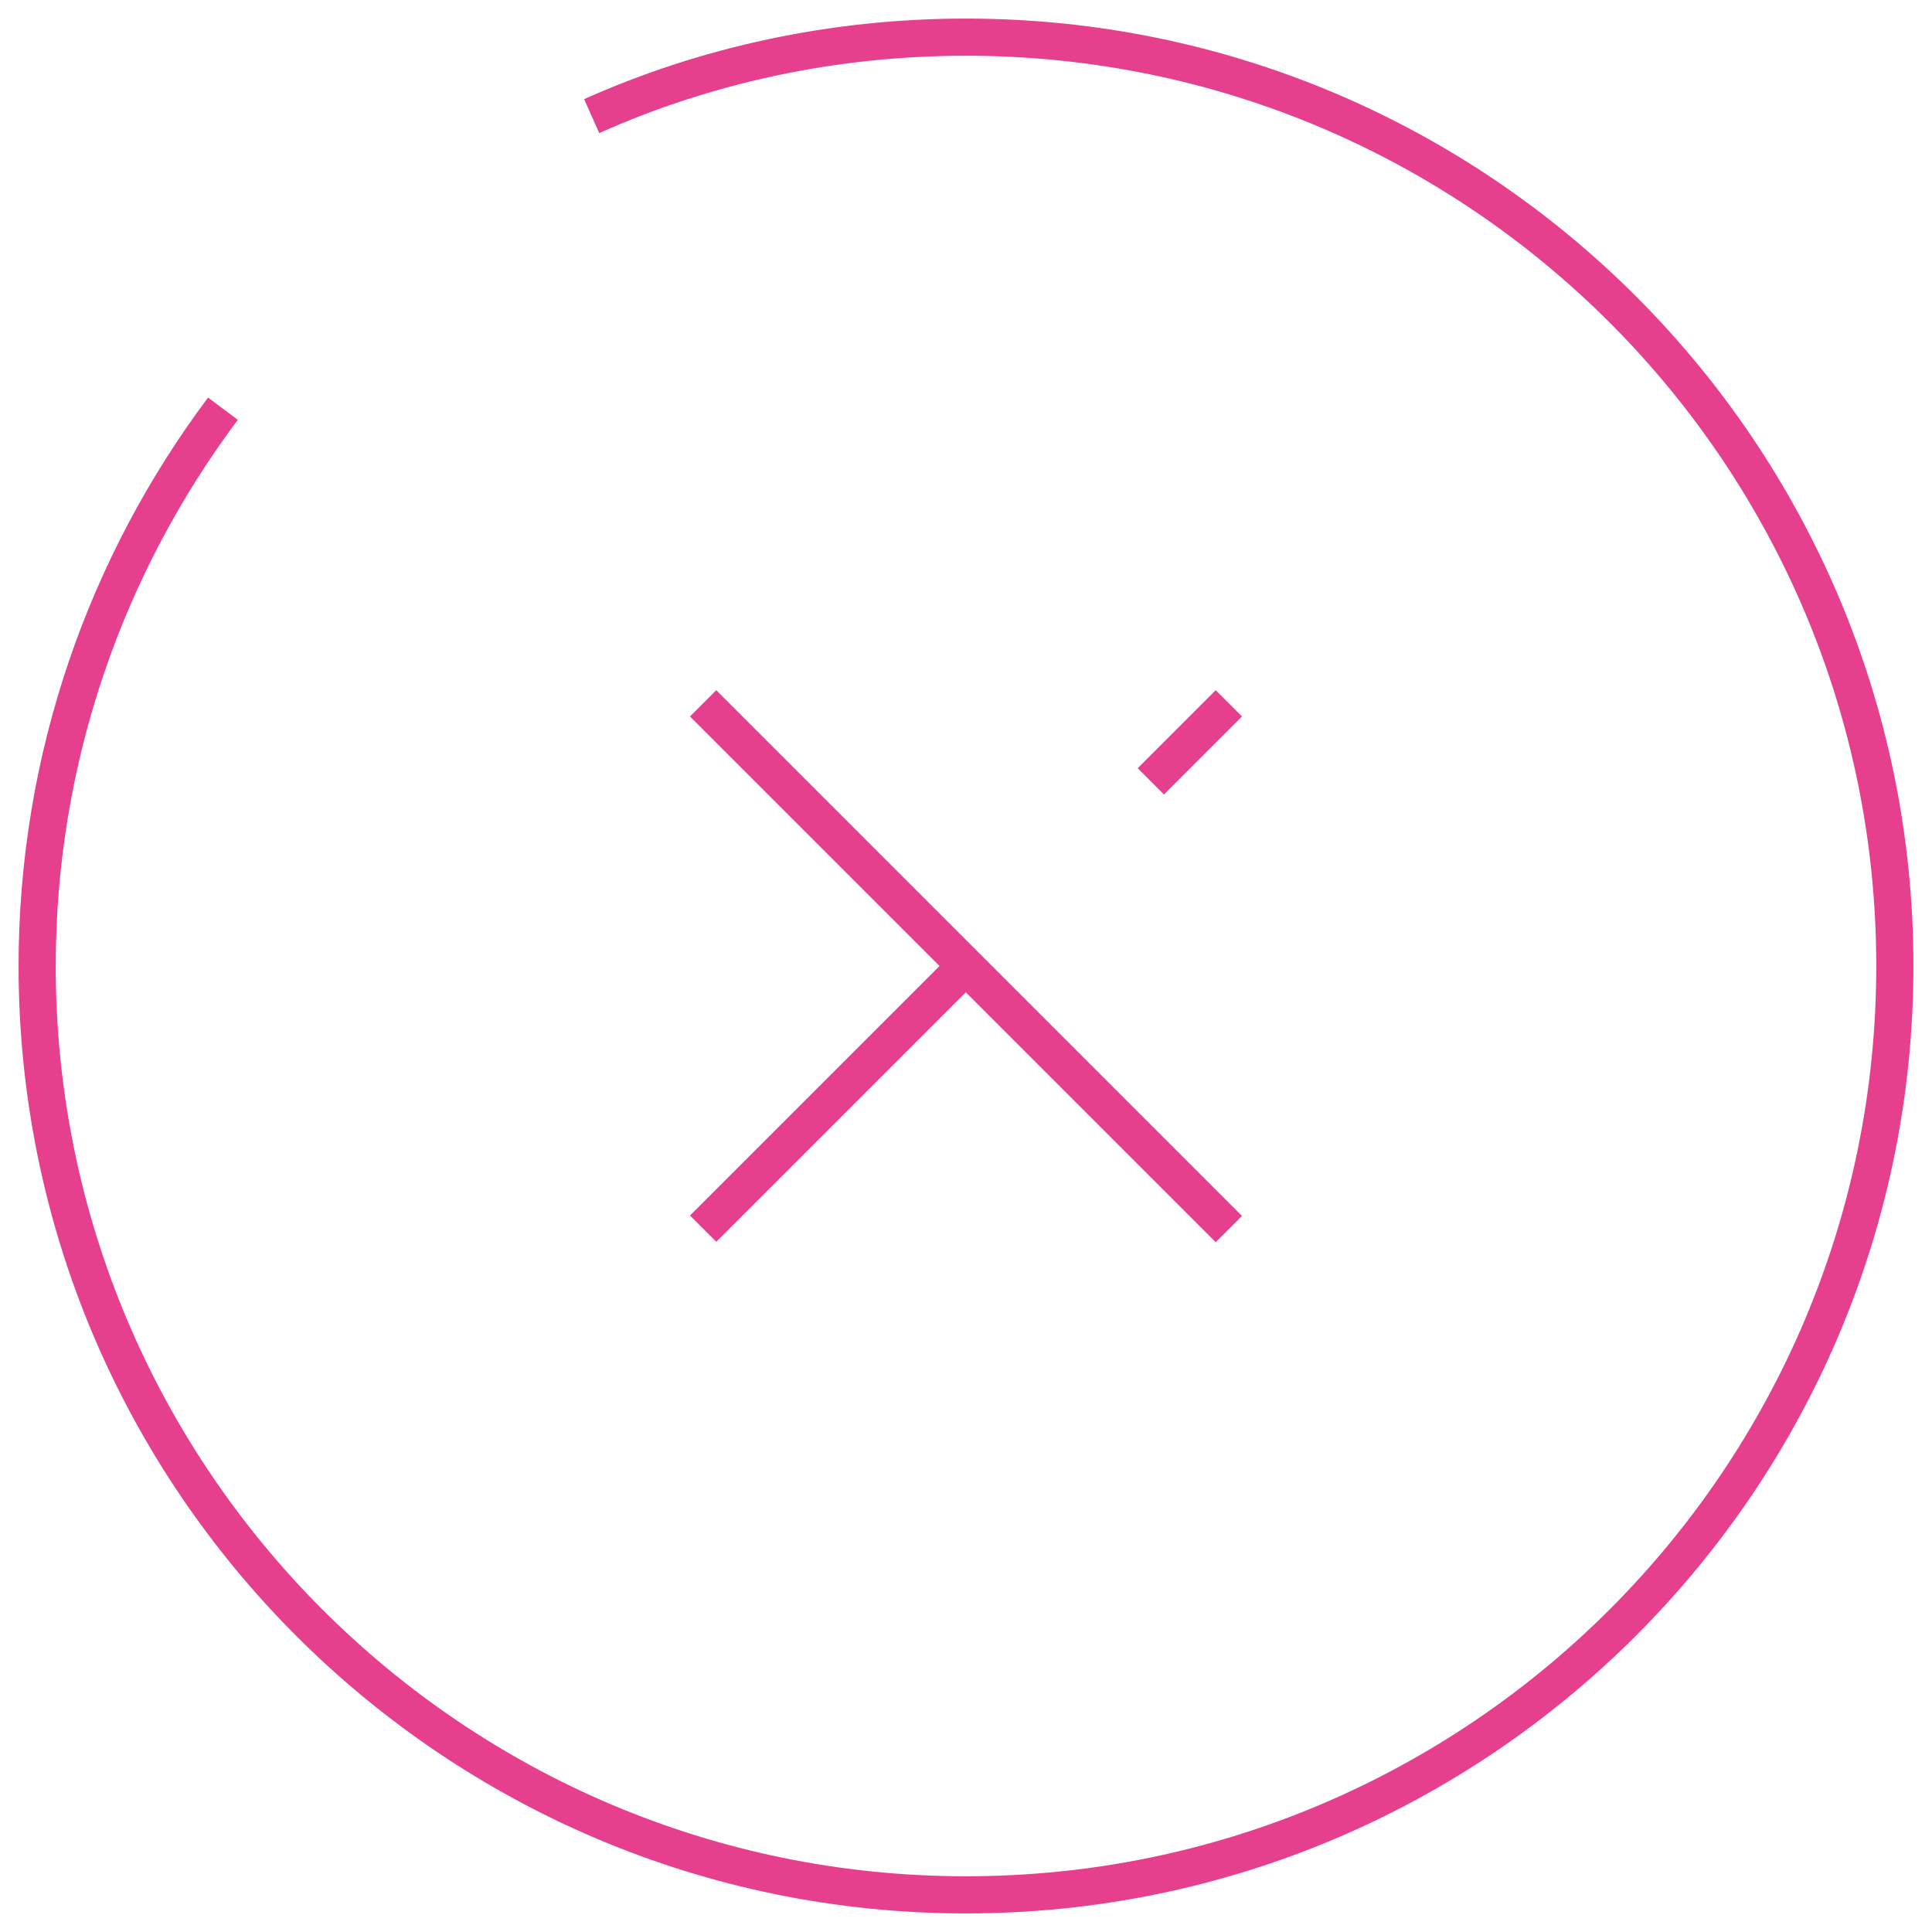 <svg ariaLabel="delete button" width="65" height="65" viewBox="0 0 52 52" fill="none" xmlns="http://www.w3.org/2000/svg">
<path d="M30.975 21.03L33.075 18.93M18.925 33.07L25.8 26.195M33.075 33.08L18.925 18.93M6 11C2.875 15.175 1 20.375 1 26C1 39.8 12.2 51 26 51C39.8 51 51 39.8 51 26C51 12.2 39.8 1 26 1C22.425 1 19 1.75 15.925 3.125" stroke="#E63F8D" strokeWidth="1.5" strokeLinecap="round" strokeLinejoin="round"/>
</svg>
